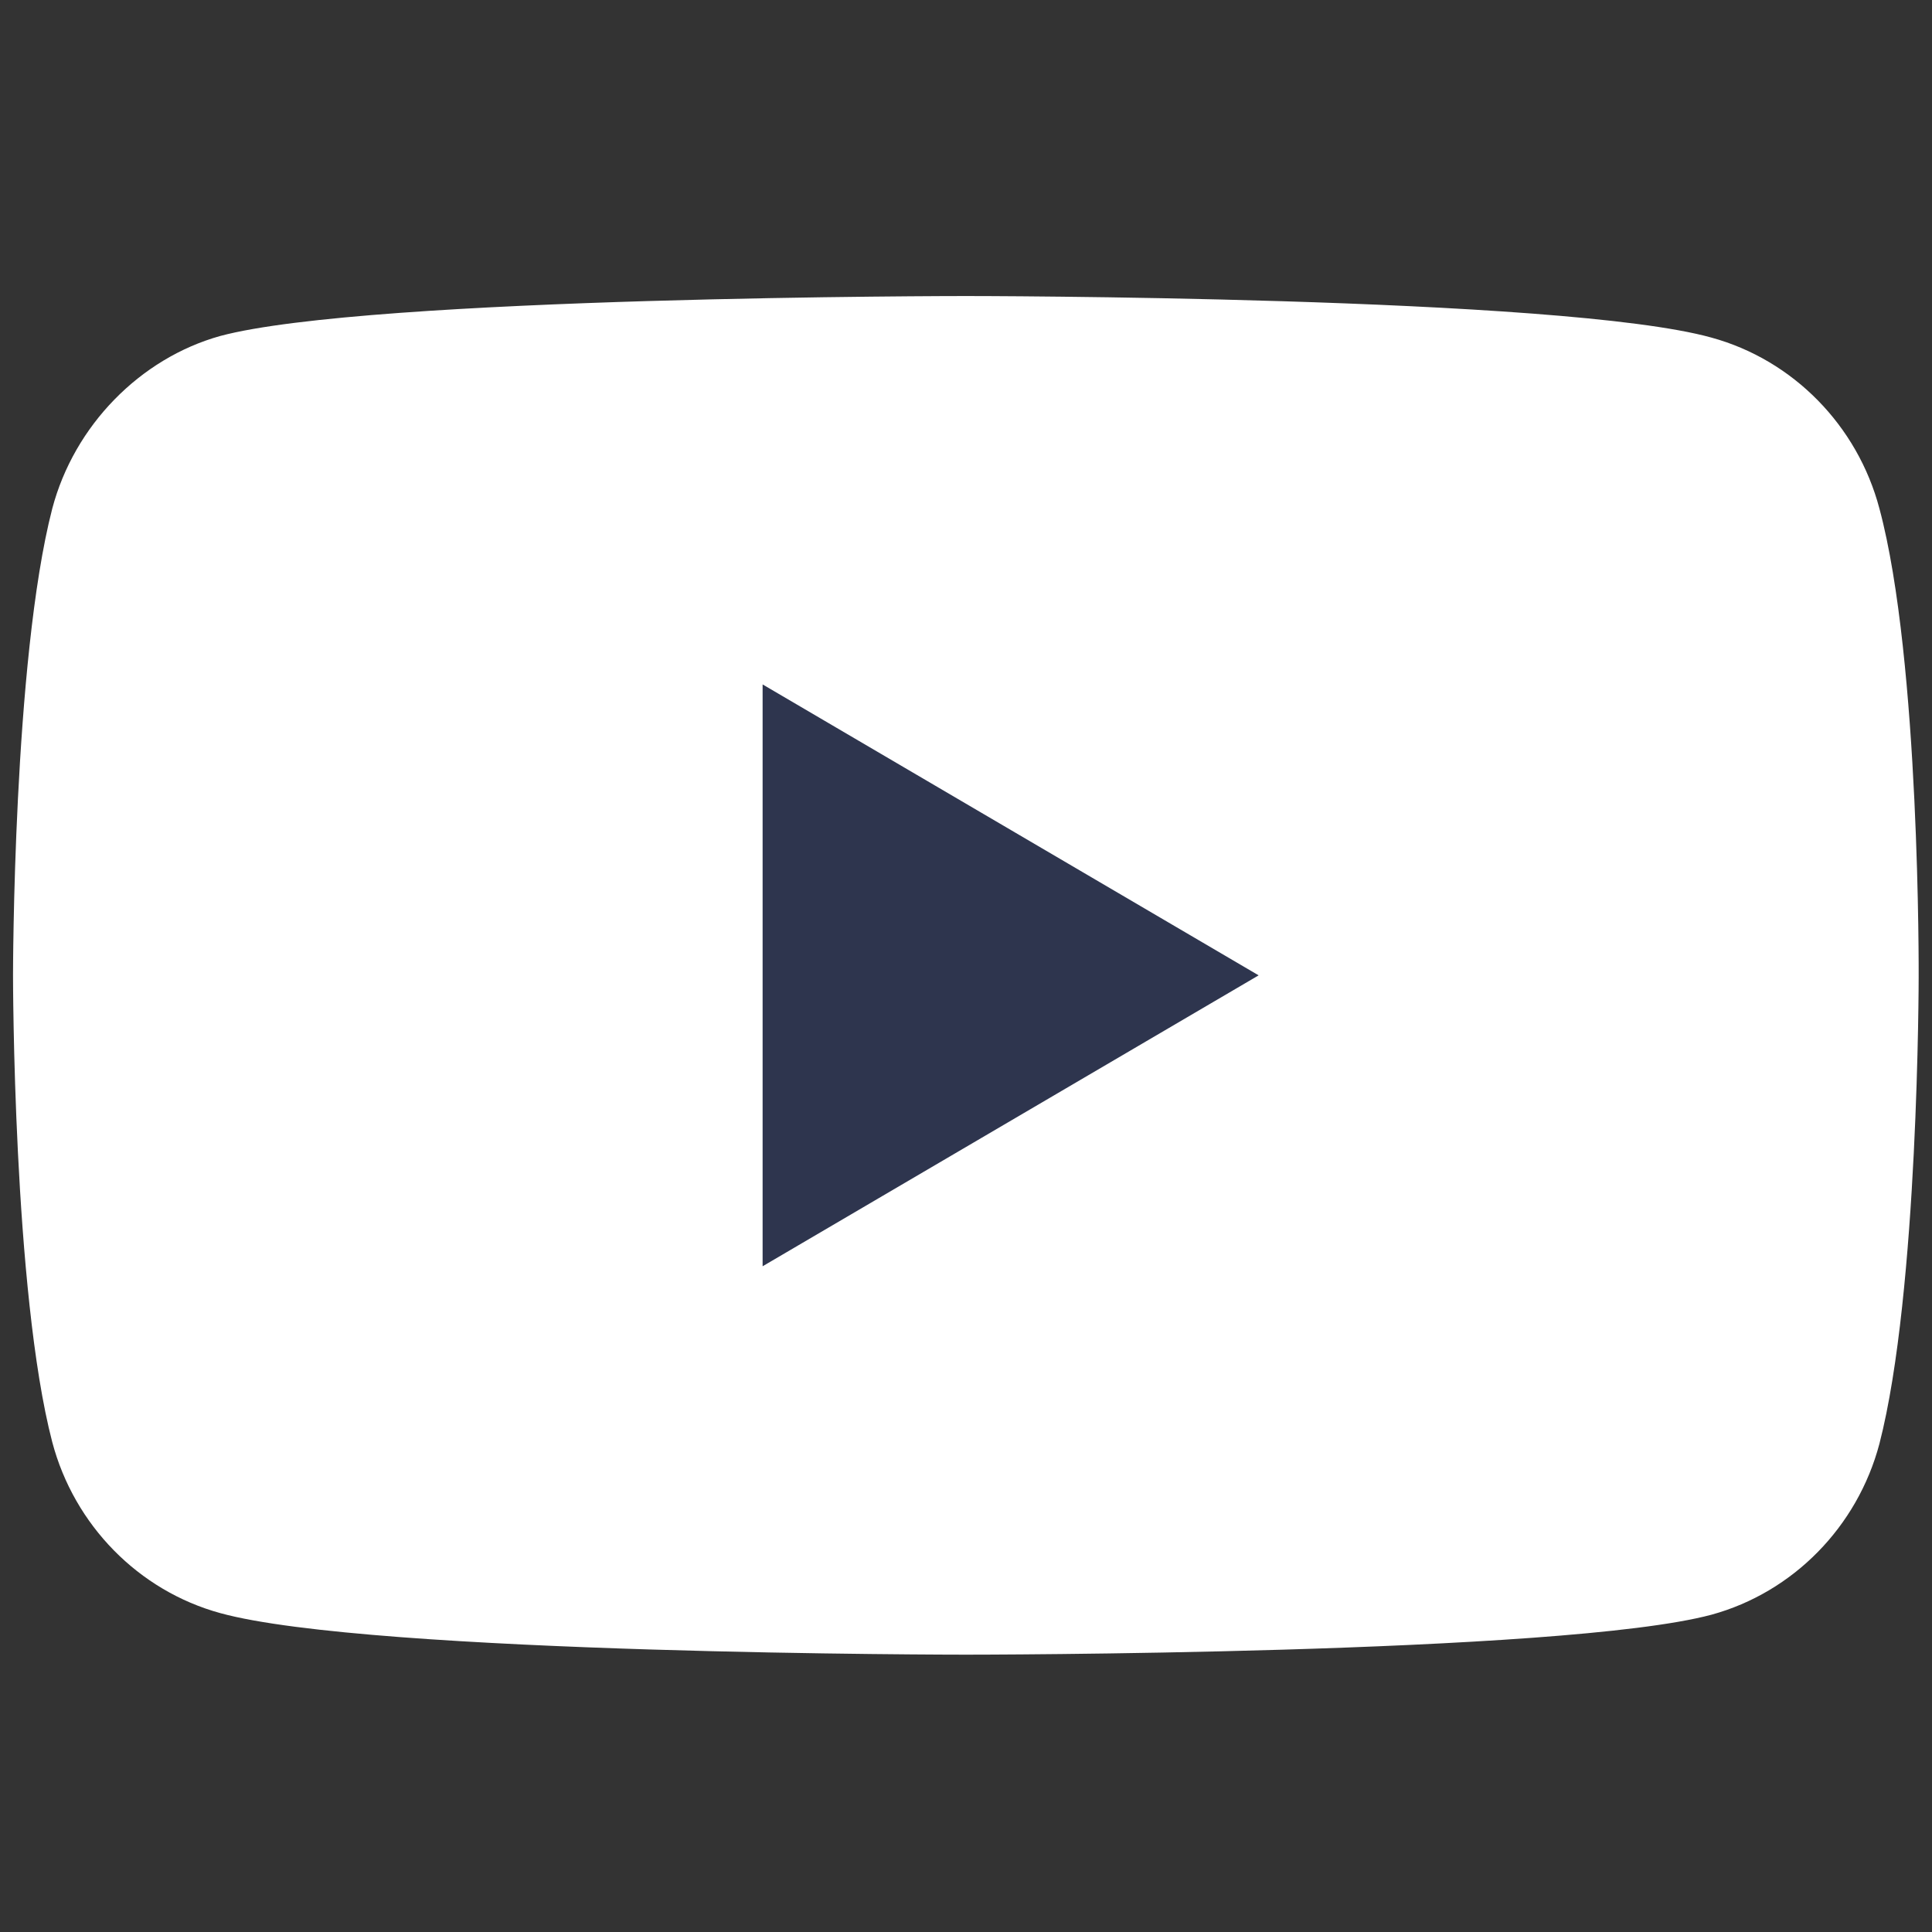 <?xml version="1.0" encoding="utf-8"?>
<!-- Generator: Adobe Illustrator 23.0.1, SVG Export Plug-In . SVG Version: 6.00 Build 0)  -->
<svg version="1.1" id="Слой_1" xmlns="http://www.w3.org/2000/svg" xmlns:xlink="http://www.w3.org/1999/xlink" x="0px" y="0px"
	 viewBox="0 0 620 620" style="enable-background:new 0 0 620 620;" xml:space="preserve">
<rect x="0" y="0" width="620" height="620" fill="#333333" stroke="none"/>
<style type="text/css">
	.st0{fill:#FFFFFF;}
	.st1{fill:#2E354E;}
	.st2{opacity:0;fill:#FF0000;}
	.st3{fill:#FF0000;}
</style>
<g>
	<path class="st0" d="M603.13,163.22c-7.05-26.67-27.71-47.7-53.9-54.88C501.37,95,309.95,95,309.95,95s-191.42,0-239.28,12.82
		c-25.69,7.18-46.85,28.72-53.9,55.4C4.18,211.95,4.18,313,4.18,313s0,101.56,12.59,149.78c7.05,26.67,27.71,47.7,53.9,54.88
		C119.04,531,309.95,531,309.95,531s191.42,0,239.28-12.82c26.19-7.18,46.85-28.21,53.9-54.88
		c12.59-48.73,12.59-149.78,12.59-149.78S616.23,211.95,603.13,163.22z"/>
	<polygon class="st1" points="244.73,406.36 403.91,313 244.73,219.64 	"/>
</g>
<polygon class="st2" points="248,229 409,322 248,414 "/>
<path class="st3" d="M415,272"/>
<path class="st3" d="M438,155"/>
</svg>
